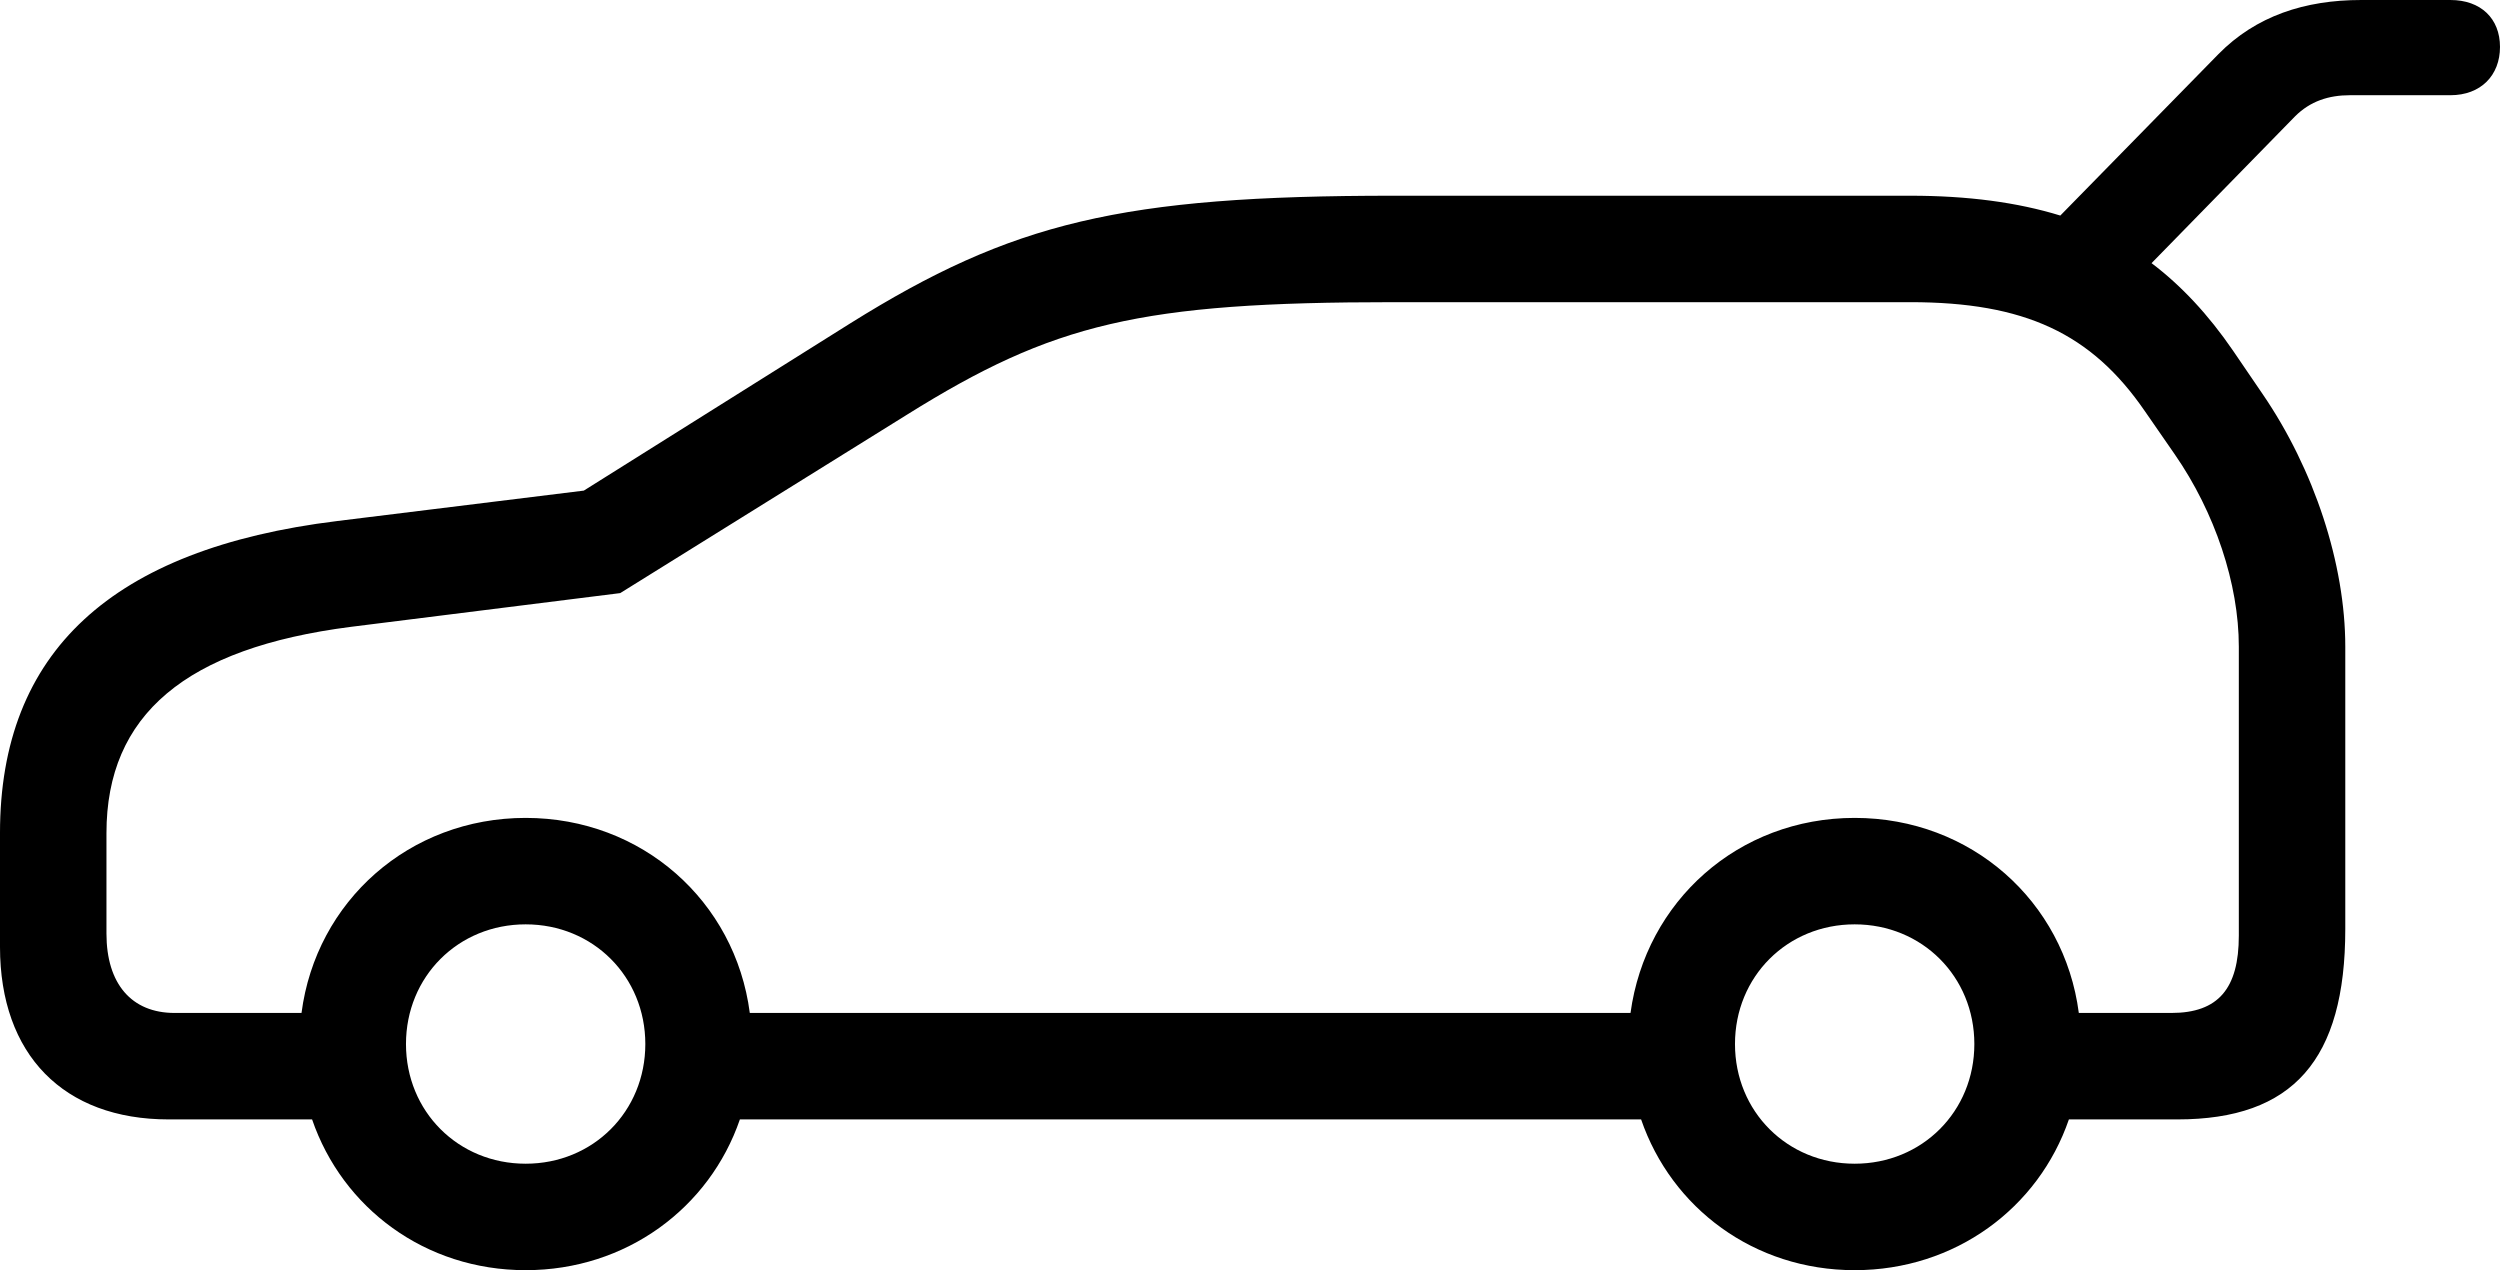 <?xml version="1.0" encoding="UTF-8" standalone="no"?>
<svg xmlns="http://www.w3.org/2000/svg"
     width="1846.191" height="937.988"
     viewBox="0 0 1846.191 937.988"
     fill="currentColor">
  <path d="M124.508 826.663H230.468C252.928 892.093 313.968 937.993 388.188 937.993C462.398 937.993 523.928 892.093 546.388 826.663H1211.918C1234.378 892.093 1295.408 937.993 1369.628 937.993C1443.848 937.993 1505.368 892.093 1527.828 826.663H1607.908C1693.358 826.663 1731.938 782.713 1731.938 686.033V477.543C1731.938 416.503 1708.988 346.683 1670.898 291.013L1648.928 258.793C1630.858 232.423 1610.838 210.933 1588.868 194.333L1694.828 85.933C1706.058 74.703 1719.728 70.313 1735.348 70.313H1809.568C1832.028 70.313 1846.188 55.663 1846.188 34.663C1846.188 13.673 1832.028 0.003 1809.568 0.003H1743.648C1702.148 0.003 1666.018 11.723 1638.188 40.043L1521.488 159.183C1489.748 149.413 1453.128 144.533 1410.648 144.533H1029.298C828.128 144.533 747.558 164.063 627.928 238.773L431.148 362.303L249.028 384.763C82.518 405.273 -0.002 481.443 -0.002 615.233V699.223C-0.002 778.813 46.878 826.663 124.508 826.663ZM1369.628 604.003C1283.688 604.003 1215.328 665.523 1204.098 748.043H553.708C542.968 665.523 474.118 604.003 388.188 604.003C302.248 604.003 233.398 665.523 222.658 748.043H128.908C97.168 748.043 78.618 726.563 78.618 689.453V615.233C78.618 527.833 137.208 478.513 259.278 462.893L458.008 437.993L669.918 306.153C777.828 238.773 841.798 223.143 1029.298 223.143H1410.648C1495.118 223.143 1544.438 246.093 1583.988 303.713L1605.958 335.453C1635.738 378.413 1653.318 431.153 1653.318 477.543V690.913C1653.318 729.983 1638.188 748.043 1603.518 748.043H1535.158C1524.418 665.523 1455.568 604.003 1369.628 604.003ZM388.188 859.373C338.378 859.373 299.808 820.803 299.808 770.993C299.808 721.193 338.378 682.613 388.188 682.613C437.988 682.613 476.558 721.193 476.558 770.993C476.558 820.803 437.988 859.373 388.188 859.373ZM1369.628 859.373C1319.828 859.373 1281.248 820.803 1281.248 770.993C1281.248 721.193 1319.828 682.613 1369.628 682.613C1419.438 682.613 1458.008 721.193 1458.008 770.993C1458.008 820.803 1419.438 859.373 1369.628 859.373Z"/>
</svg>